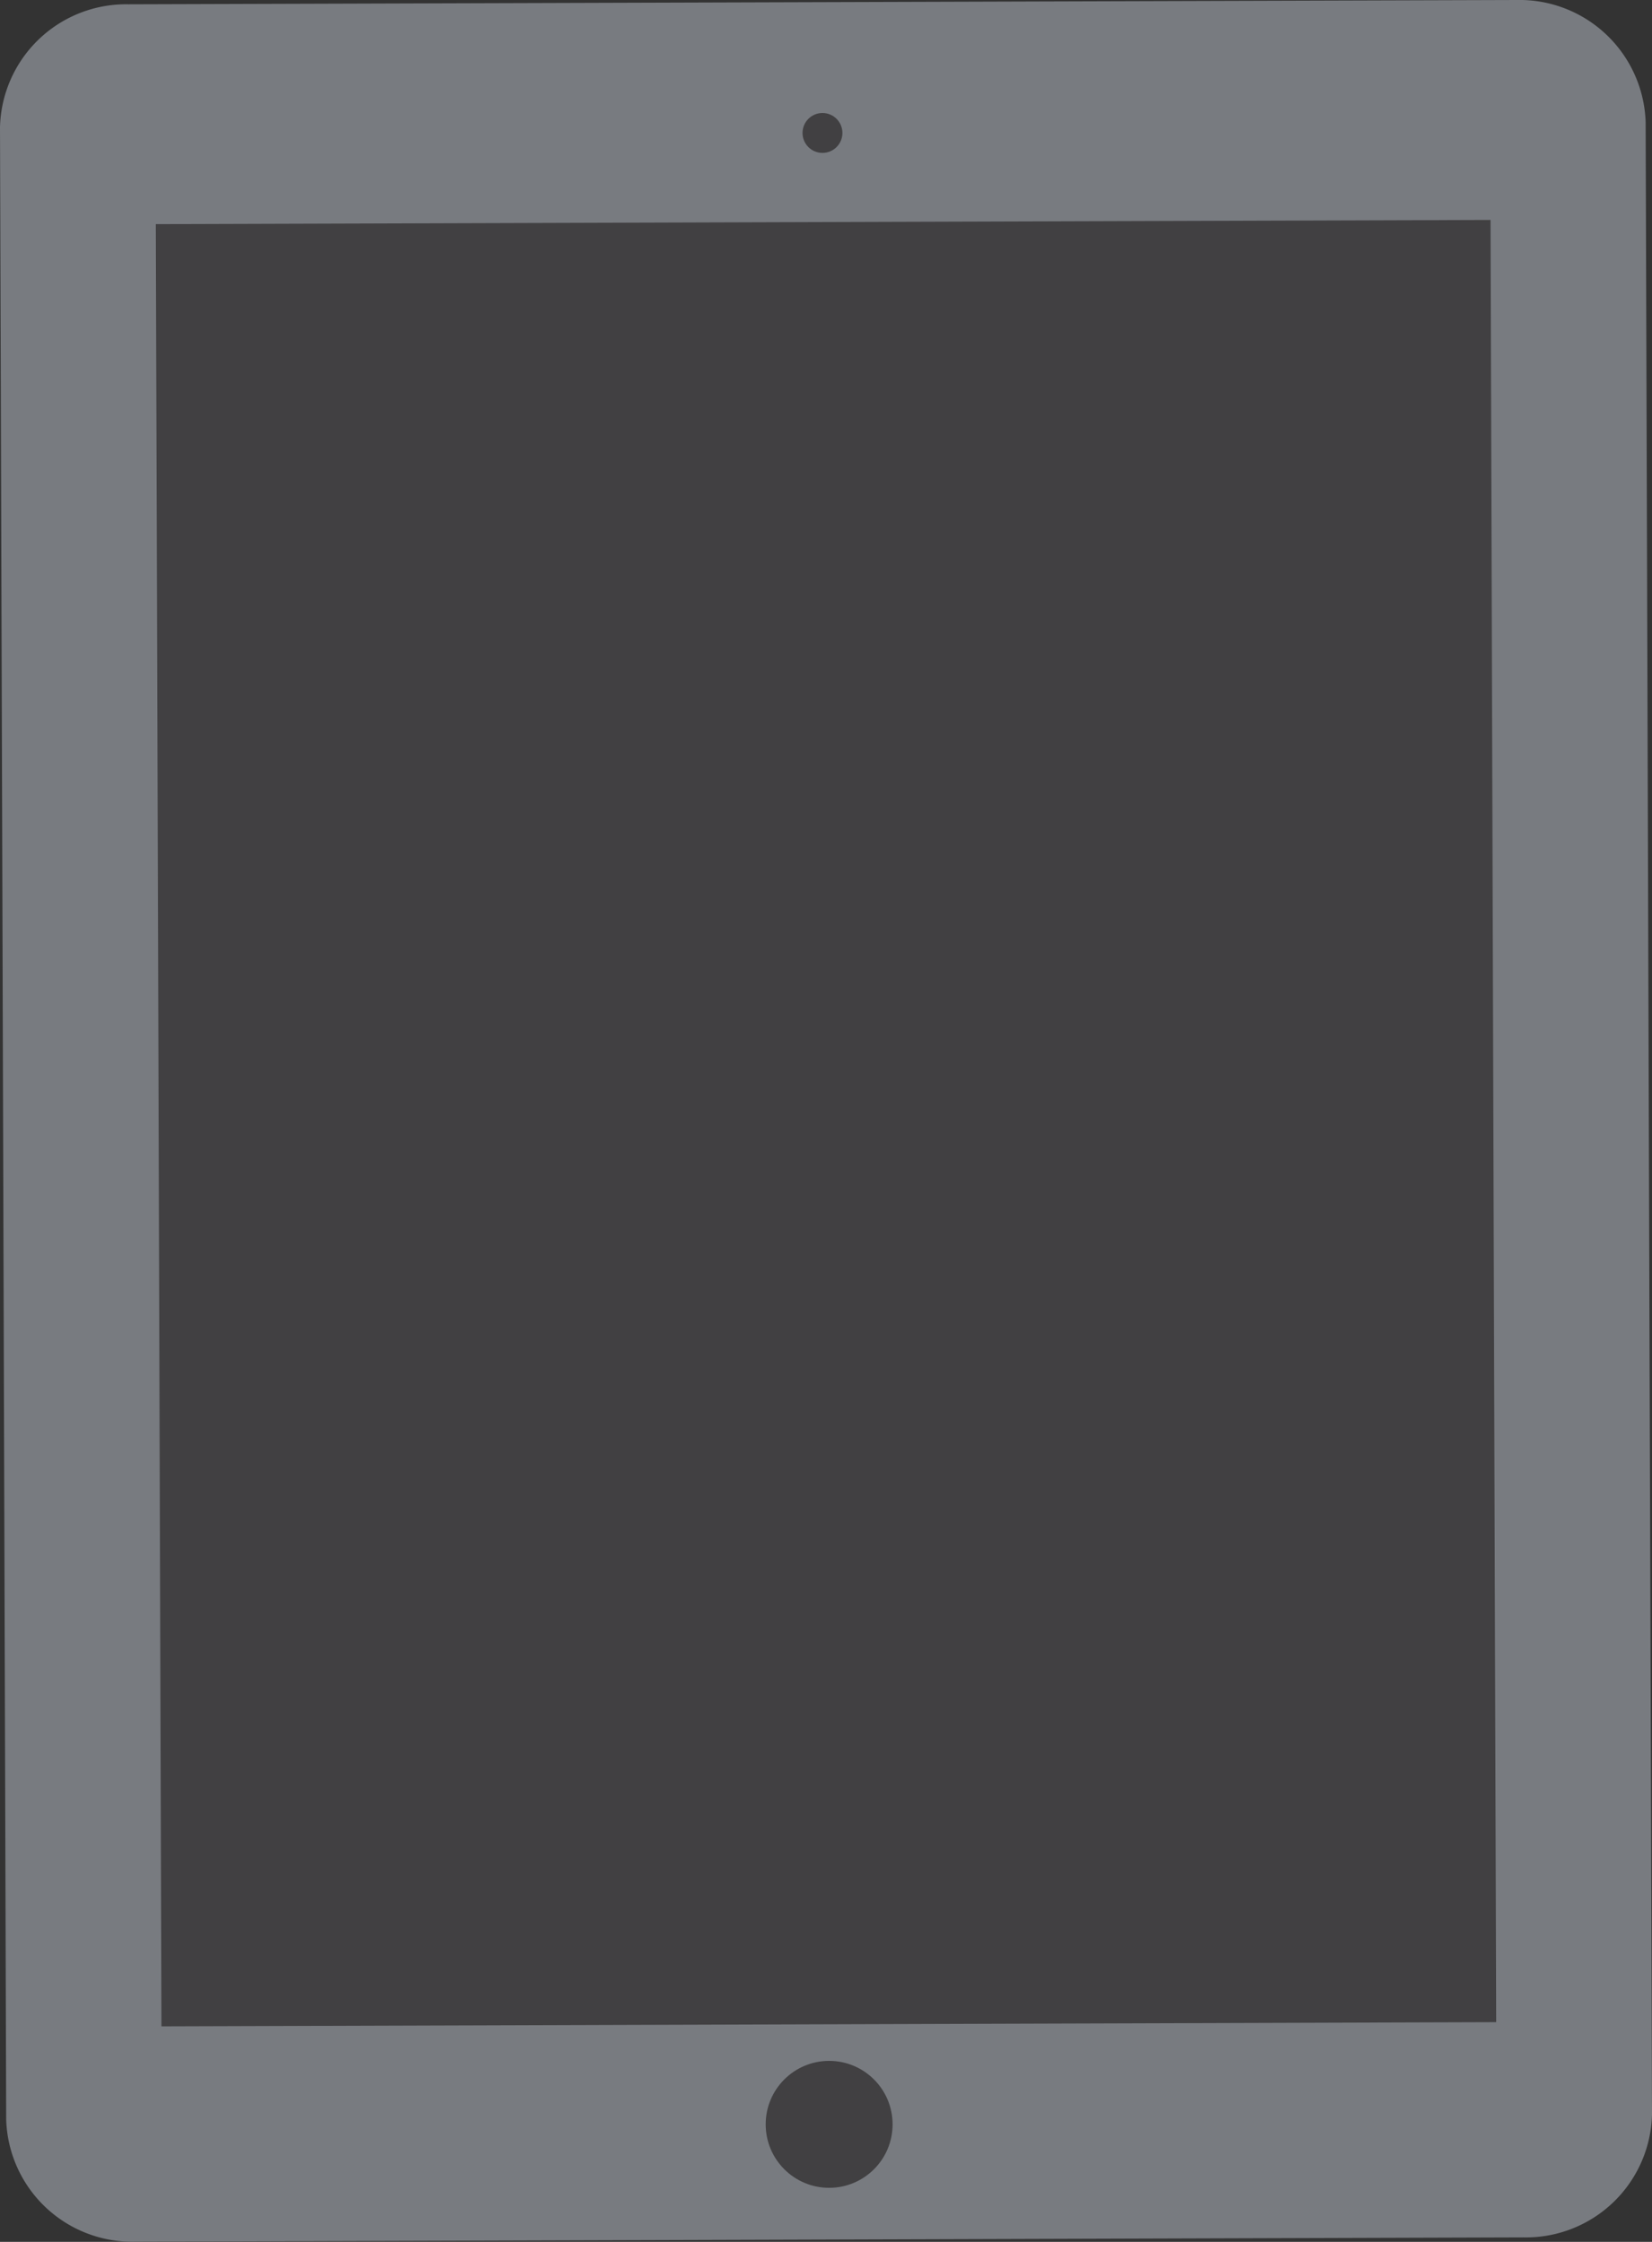 <svg id="Fg" xmlns="http://www.w3.org/2000/svg" viewBox="0 0 96.07 130.34"><rect x="0" y="0" width="96.07" height="130.34" fill="#333333" stroke="none"/><defs><style>.cls-1{fill:#fff;}.cls-2{fill:#787b80;}.cls-3{fill:#414042;}</style></defs><title>BlendingEditor-3</title><circle class="cls-1" cx="69.58" cy="70.31" r="2.14" transform="translate(-0.22 0.22) rotate(-0.18)"/><path class="cls-2" d="M96.07,122.94a7.33,7.33,0,0,1-7.47,7.14l-80.73.25a7.33,7.33,0,0,1-7.51-7.1L0,7.39A7.33,7.33,0,0,1,7.47.25L88.19,0a7.34,7.34,0,0,1,7.51,7.1Z"/><rect class="cls-3" x="9.22" y="12.91" width="77.62" height="104.78" transform="translate(-0.2 0.15) rotate(-0.18)"/><circle class="cls-3" cx="47.85" cy="7.58" r="1.16" transform="matrix(1, 0, 0, 1, -0.02, 0.15)"/><circle class="cls-3" cx="48.21" cy="123.51" r="3.69" transform="translate(-0.38 0.15) rotate(-0.18)"/></svg>